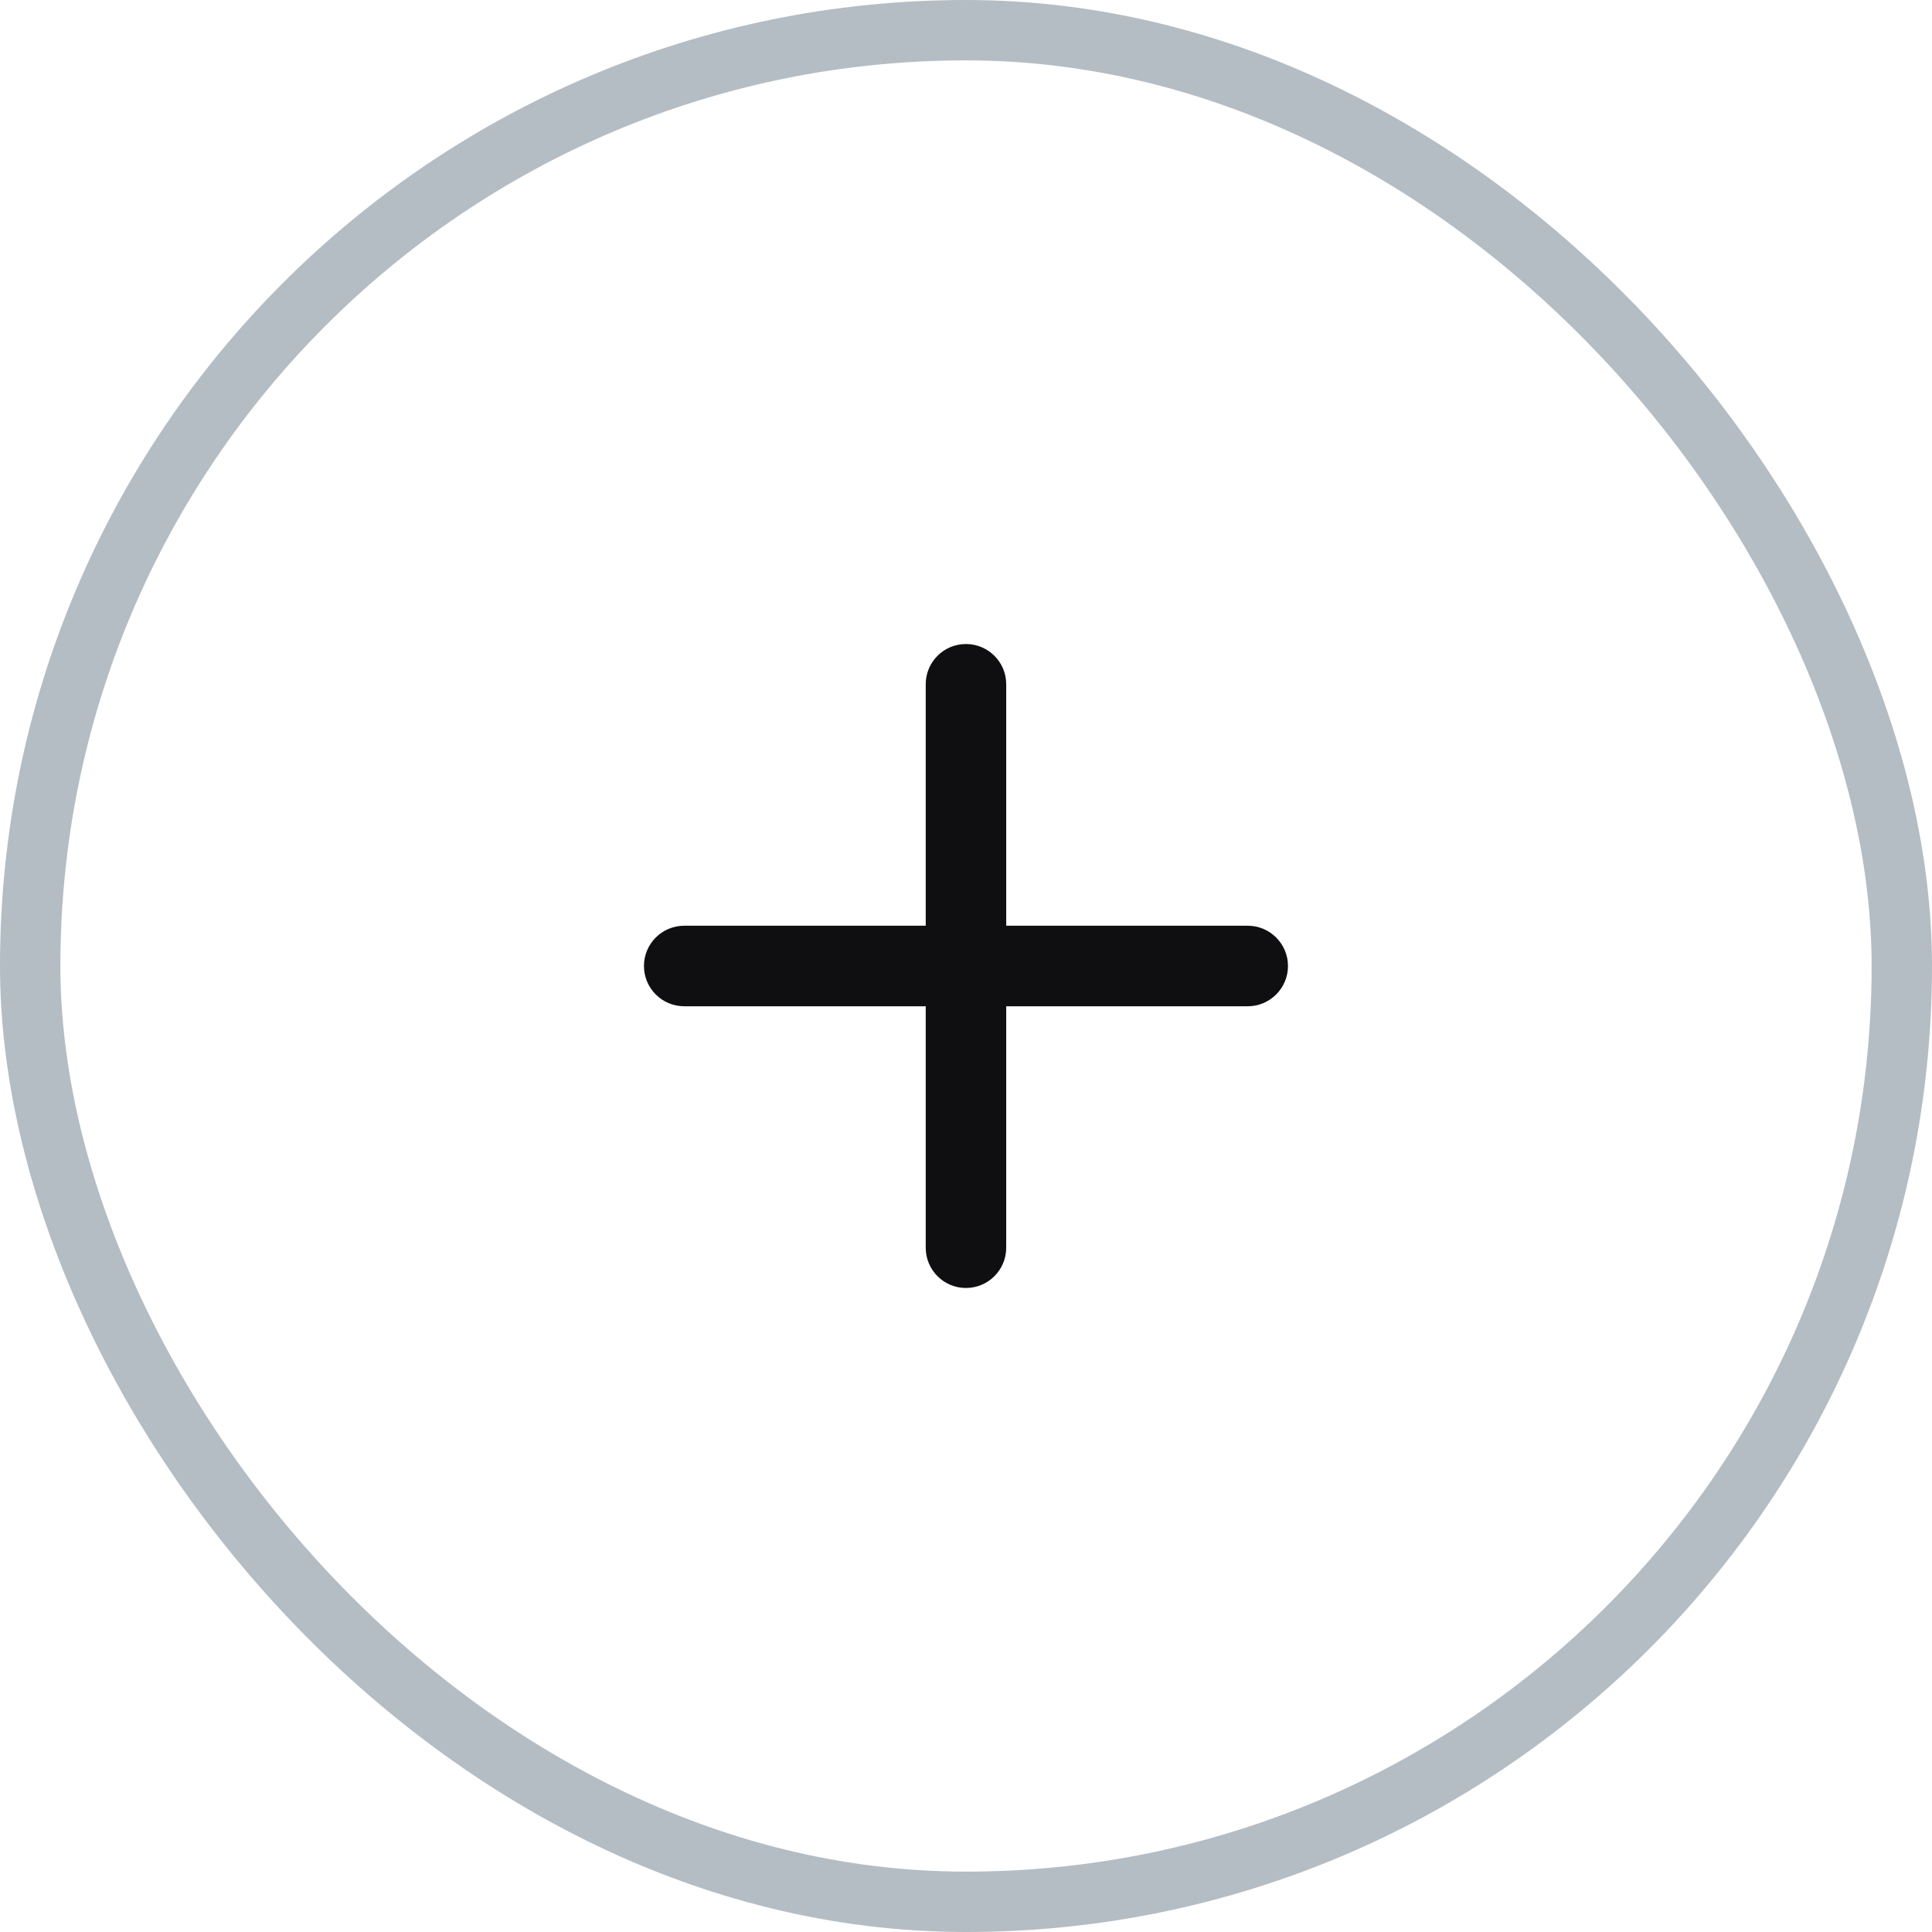 <svg width="32" height="32" viewBox="0 0 32 32" fill="none" xmlns="http://www.w3.org/2000/svg">
<rect x="0.5" y="0.5" width="31" height="31" rx="15.5" stroke="#B4BDC4"/>
<path fill-rule="evenodd" clip-rule="evenodd" d="M16.666 11.333C16.666 10.965 16.367 10.667 15.999 10.667C15.631 10.667 15.333 10.965 15.333 11.333V15.333H11.333C10.964 15.333 10.666 15.632 10.666 16C10.666 16.368 10.964 16.667 11.333 16.667H15.333V20.667C15.333 21.035 15.631 21.333 15.999 21.333C16.367 21.333 16.666 21.035 16.666 20.667V16.667H20.666C21.034 16.667 21.333 16.368 21.333 16C21.333 15.632 21.034 15.333 20.666 15.333H16.666V11.333Z" fill="#0F0F11"/>
</svg>
